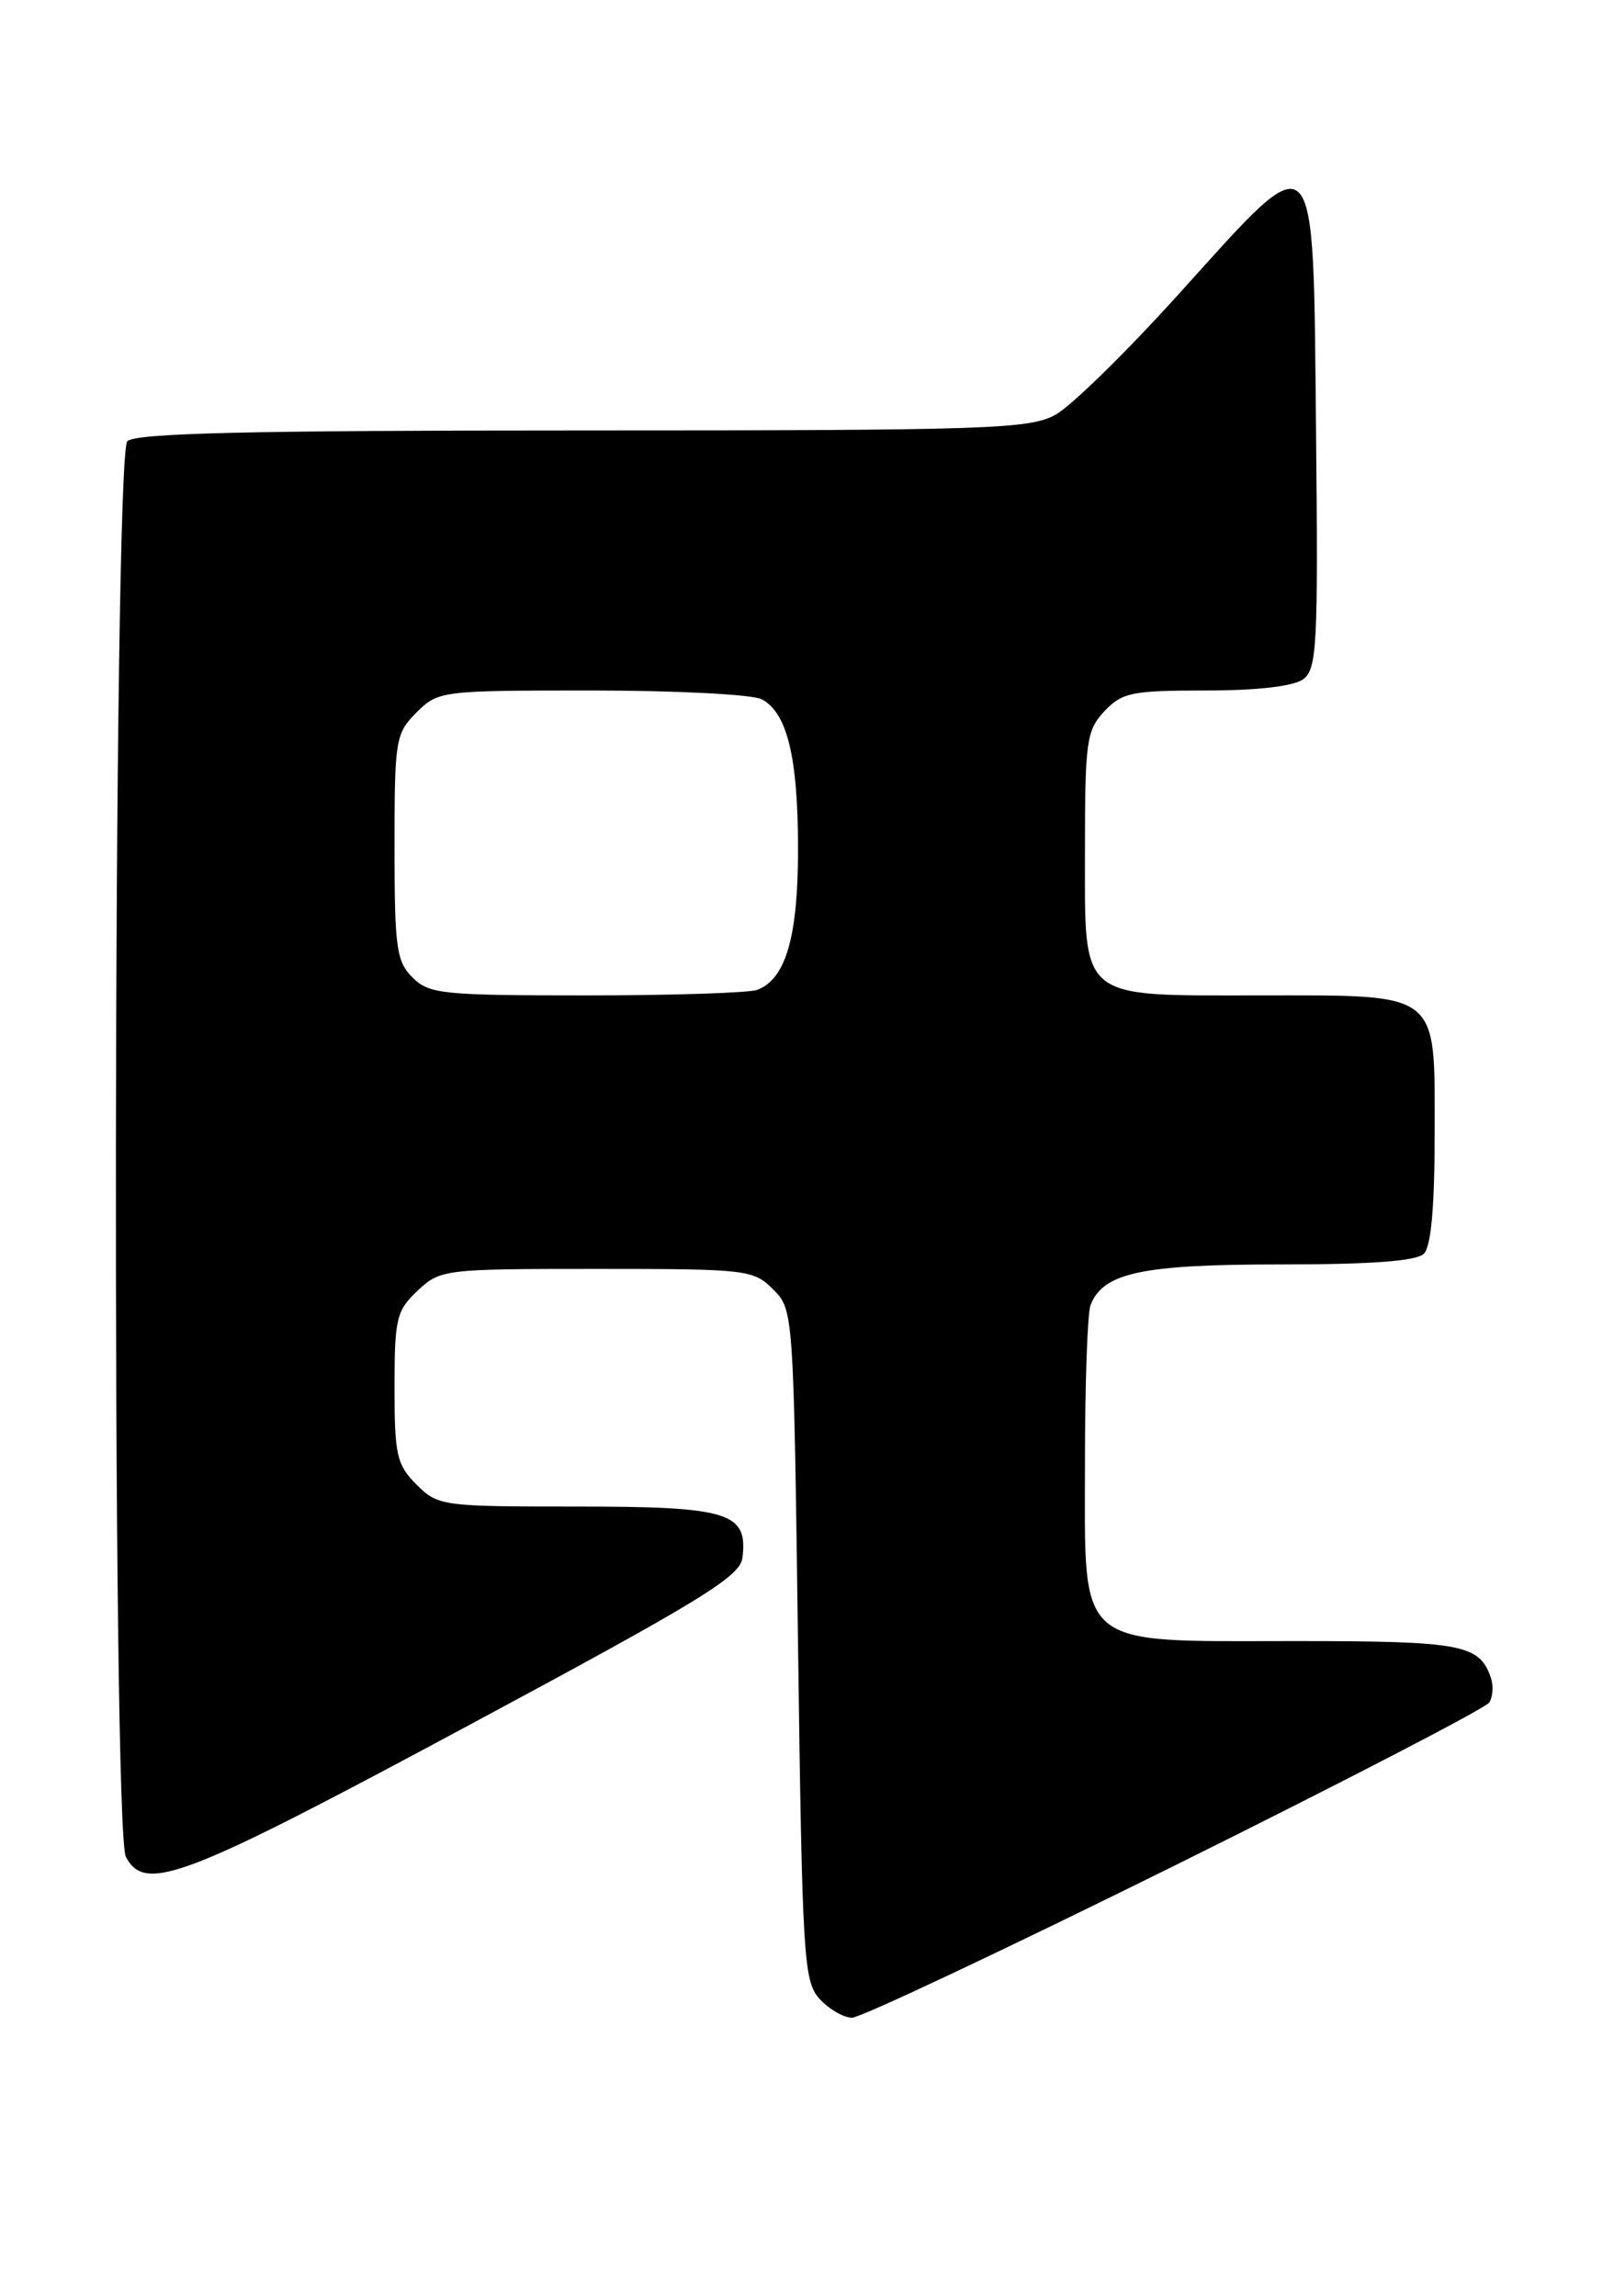 <?xml version="1.0" encoding="UTF-8" standalone="no"?>
<!DOCTYPE svg PUBLIC "-//W3C//DTD SVG 1.1//EN" "http://www.w3.org/Graphics/SVG/1.1/DTD/svg11.dtd" >
<svg xmlns="http://www.w3.org/2000/svg" xmlns:xlink="http://www.w3.org/1999/xlink" version="1.1" viewBox="0 0 180 256">
 <g >
 <path fill="currentColor"
d=" M 131.07 208.00 C 149.94 198.64 165.71 190.47 166.10 189.84 C 166.49 189.20 166.57 187.97 166.27 187.09 C 164.99 183.37 163.03 183.00 144.44 183.00 C 119.68 183.00 121.00 184.13 121.00 163.01 C 121.00 154.29 121.28 146.44 121.62 145.54 C 123.01 141.93 127.34 141.00 142.75 141.00 C 152.97 141.00 157.97 140.63 158.80 139.80 C 159.60 139.00 160.00 134.55 160.00 126.36 C 160.00 110.40 160.77 111.00 140.50 111.00 C 120.11 111.00 121.00 111.74 121.00 94.76 C 121.00 82.65 121.17 81.45 123.17 79.31 C 125.14 77.22 126.23 77.00 134.48 77.00 C 140.21 77.00 144.25 76.53 145.33 75.75 C 146.88 74.62 147.01 72.03 146.77 48.00 C 146.43 14.86 147.07 15.50 131.55 32.69 C 125.69 39.19 119.46 45.29 117.71 46.25 C 114.80 47.85 110.29 48.00 64.97 48.00 C 27.75 48.00 15.10 48.30 14.20 49.20 C 12.61 50.79 12.45 204.11 14.04 207.07 C 16.20 211.12 20.41 209.51 52.00 192.54 C 78.23 178.46 82.54 175.82 82.80 173.71 C 83.43 168.66 81.28 168.00 64.38 168.00 C 49.29 168.00 48.85 167.94 46.45 165.55 C 44.24 163.33 44.00 162.27 44.00 154.72 C 44.00 147.01 44.21 146.16 46.58 143.92 C 49.11 141.55 49.52 141.50 66.55 141.50 C 83.31 141.50 84.03 141.58 86.22 143.78 C 88.49 146.04 88.50 146.18 89.00 183.42 C 89.47 218.37 89.62 220.93 91.40 222.90 C 92.45 224.05 94.08 225.00 95.03 225.00 C 95.97 225.00 112.19 217.35 131.07 208.00 Z  M 46.00 109.00 C 44.21 107.21 44.00 105.67 44.00 94.45 C 44.00 82.47 44.11 81.80 46.45 79.45 C 48.87 77.04 49.19 77.00 66.02 77.00 C 75.43 77.00 83.95 77.44 84.96 77.98 C 87.80 79.50 89.00 84.46 89.00 94.70 C 89.00 104.47 87.64 109.16 84.46 110.38 C 83.56 110.72 75.00 111.00 65.42 111.00 C 49.33 111.00 47.85 110.85 46.00 109.00 Z "/>
</g>
</svg>
